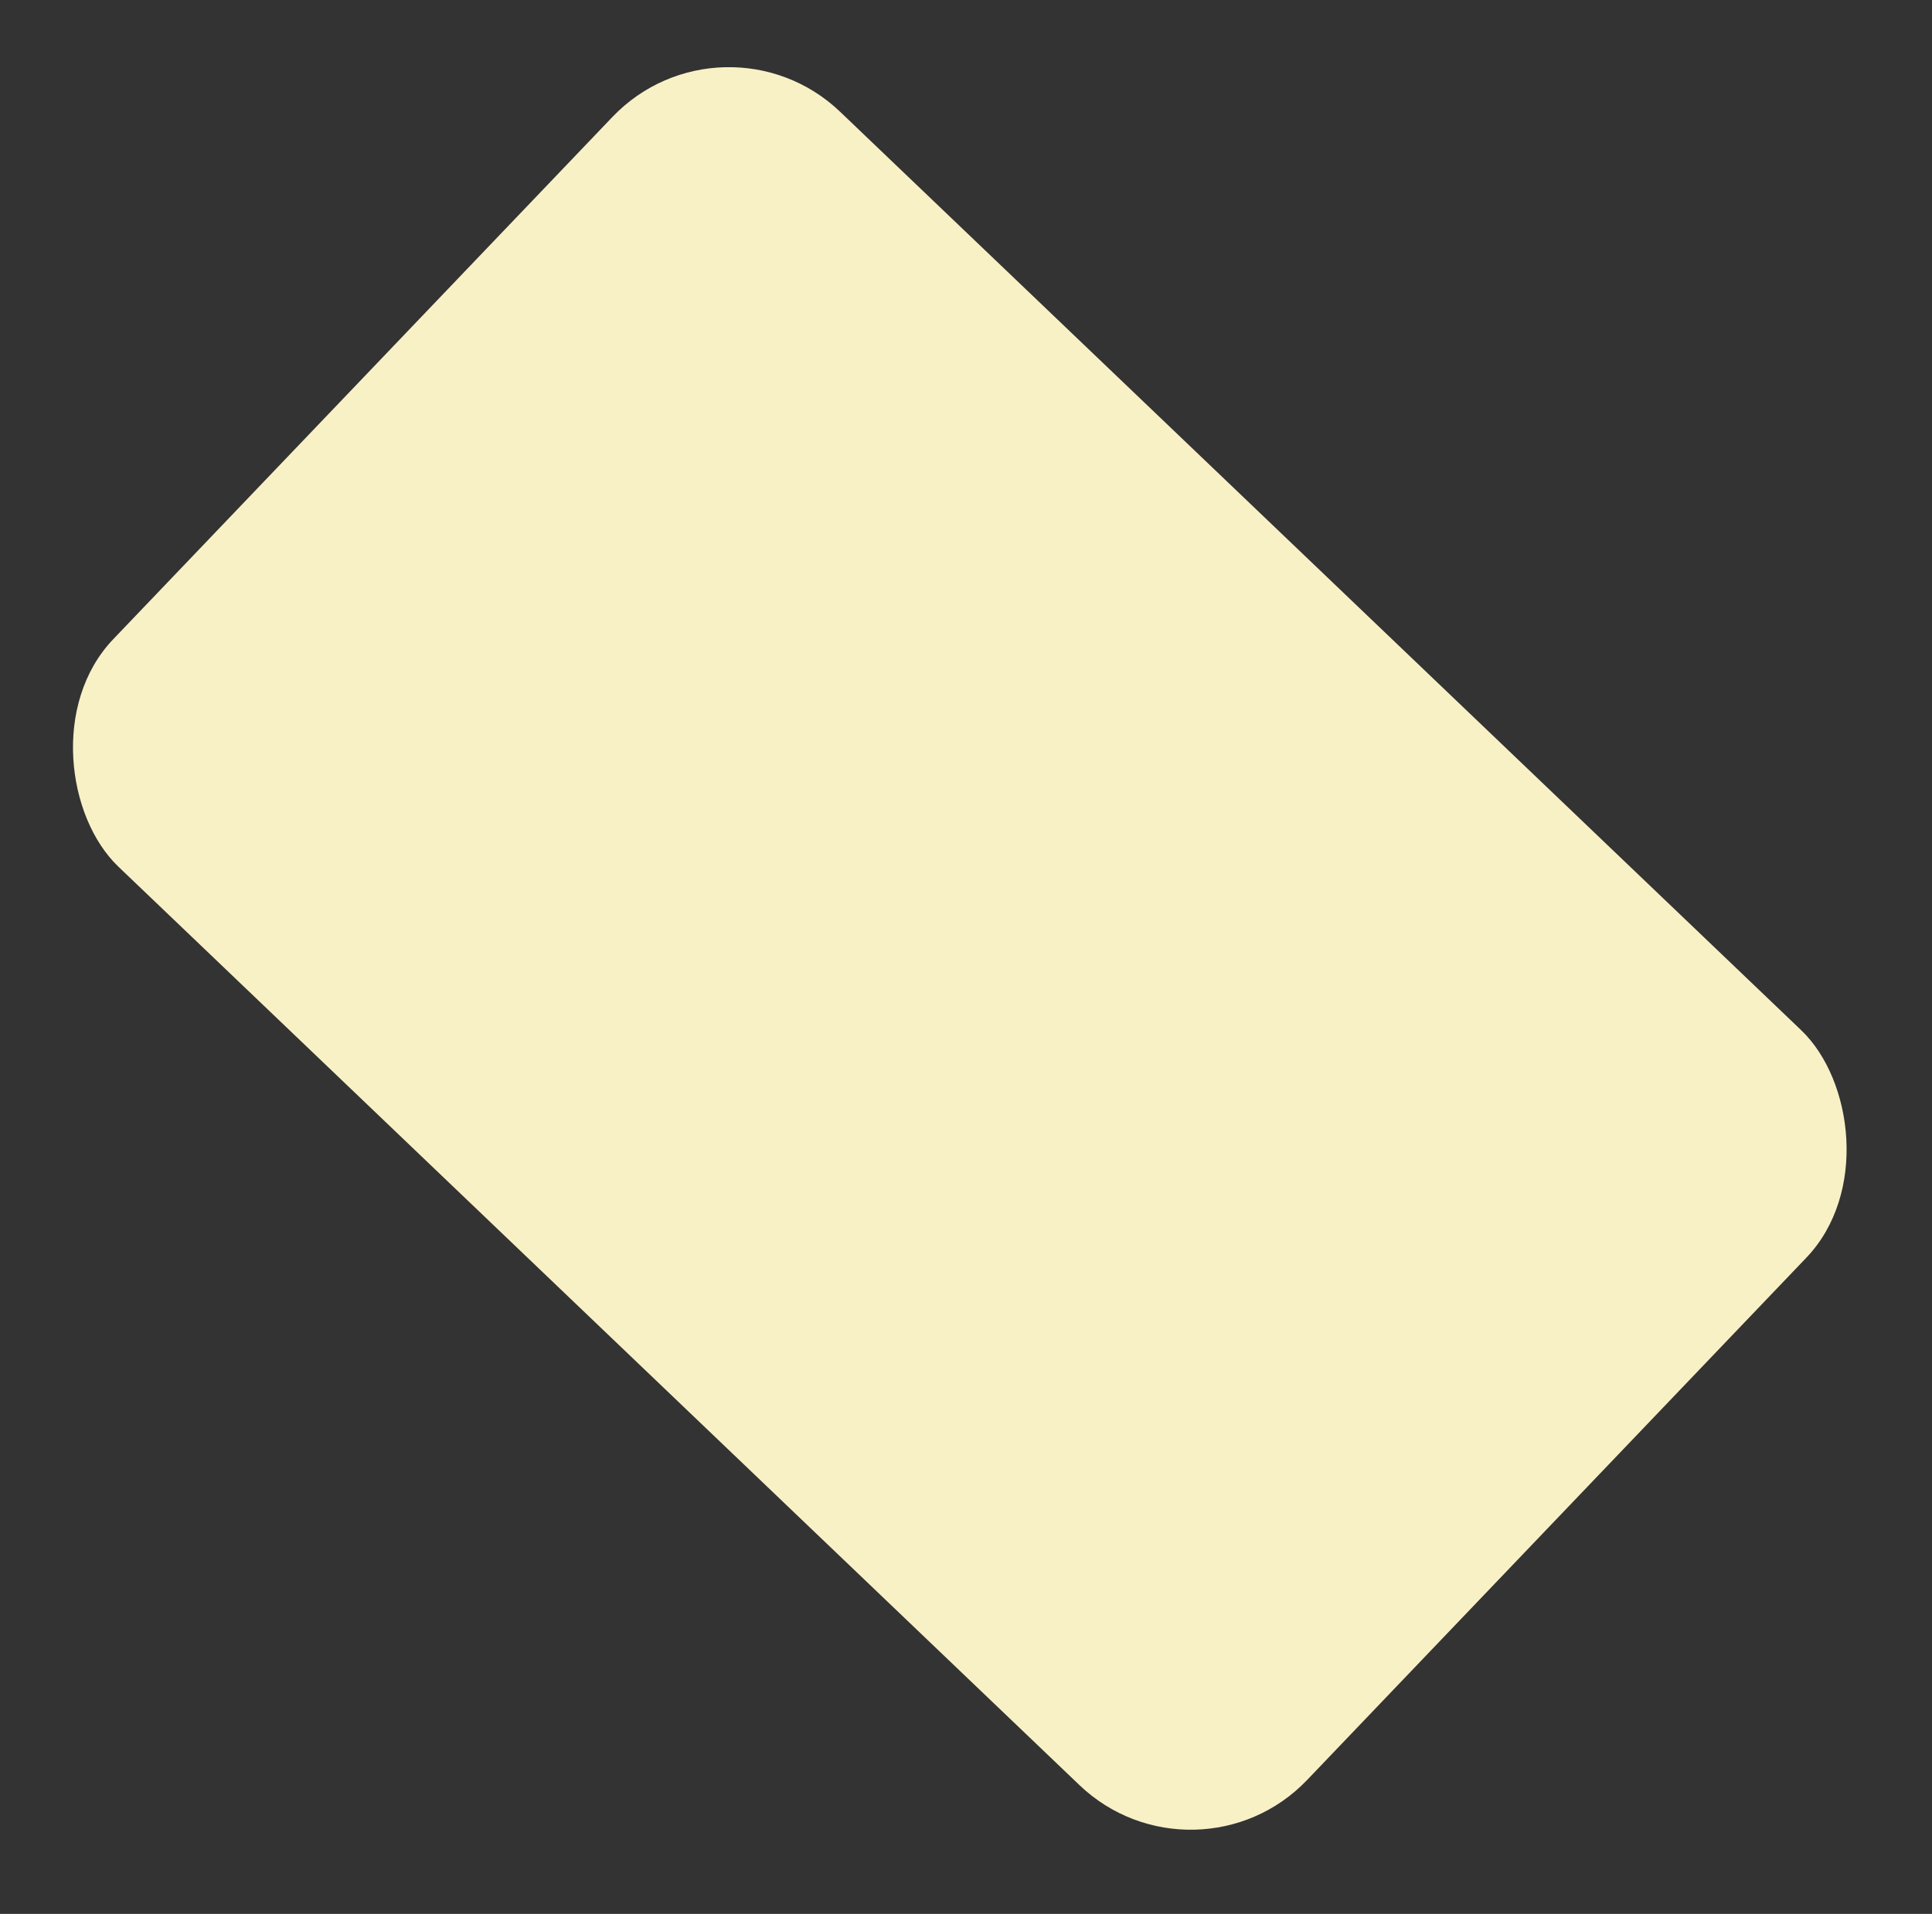 <svg width="108" height="107" viewBox="0 0 108 107" fill="none" xmlns="http://www.w3.org/2000/svg">
<rect x="0" y="0" width="108" height="107" fill="#333333" stroke="none"/>
<rect width="58.38" height="92.303" rx="9" transform="matrix(-0.691 0.723 0.723 0.691 40.456 0.03)" fill="#F9F1C6"/>
</svg>
